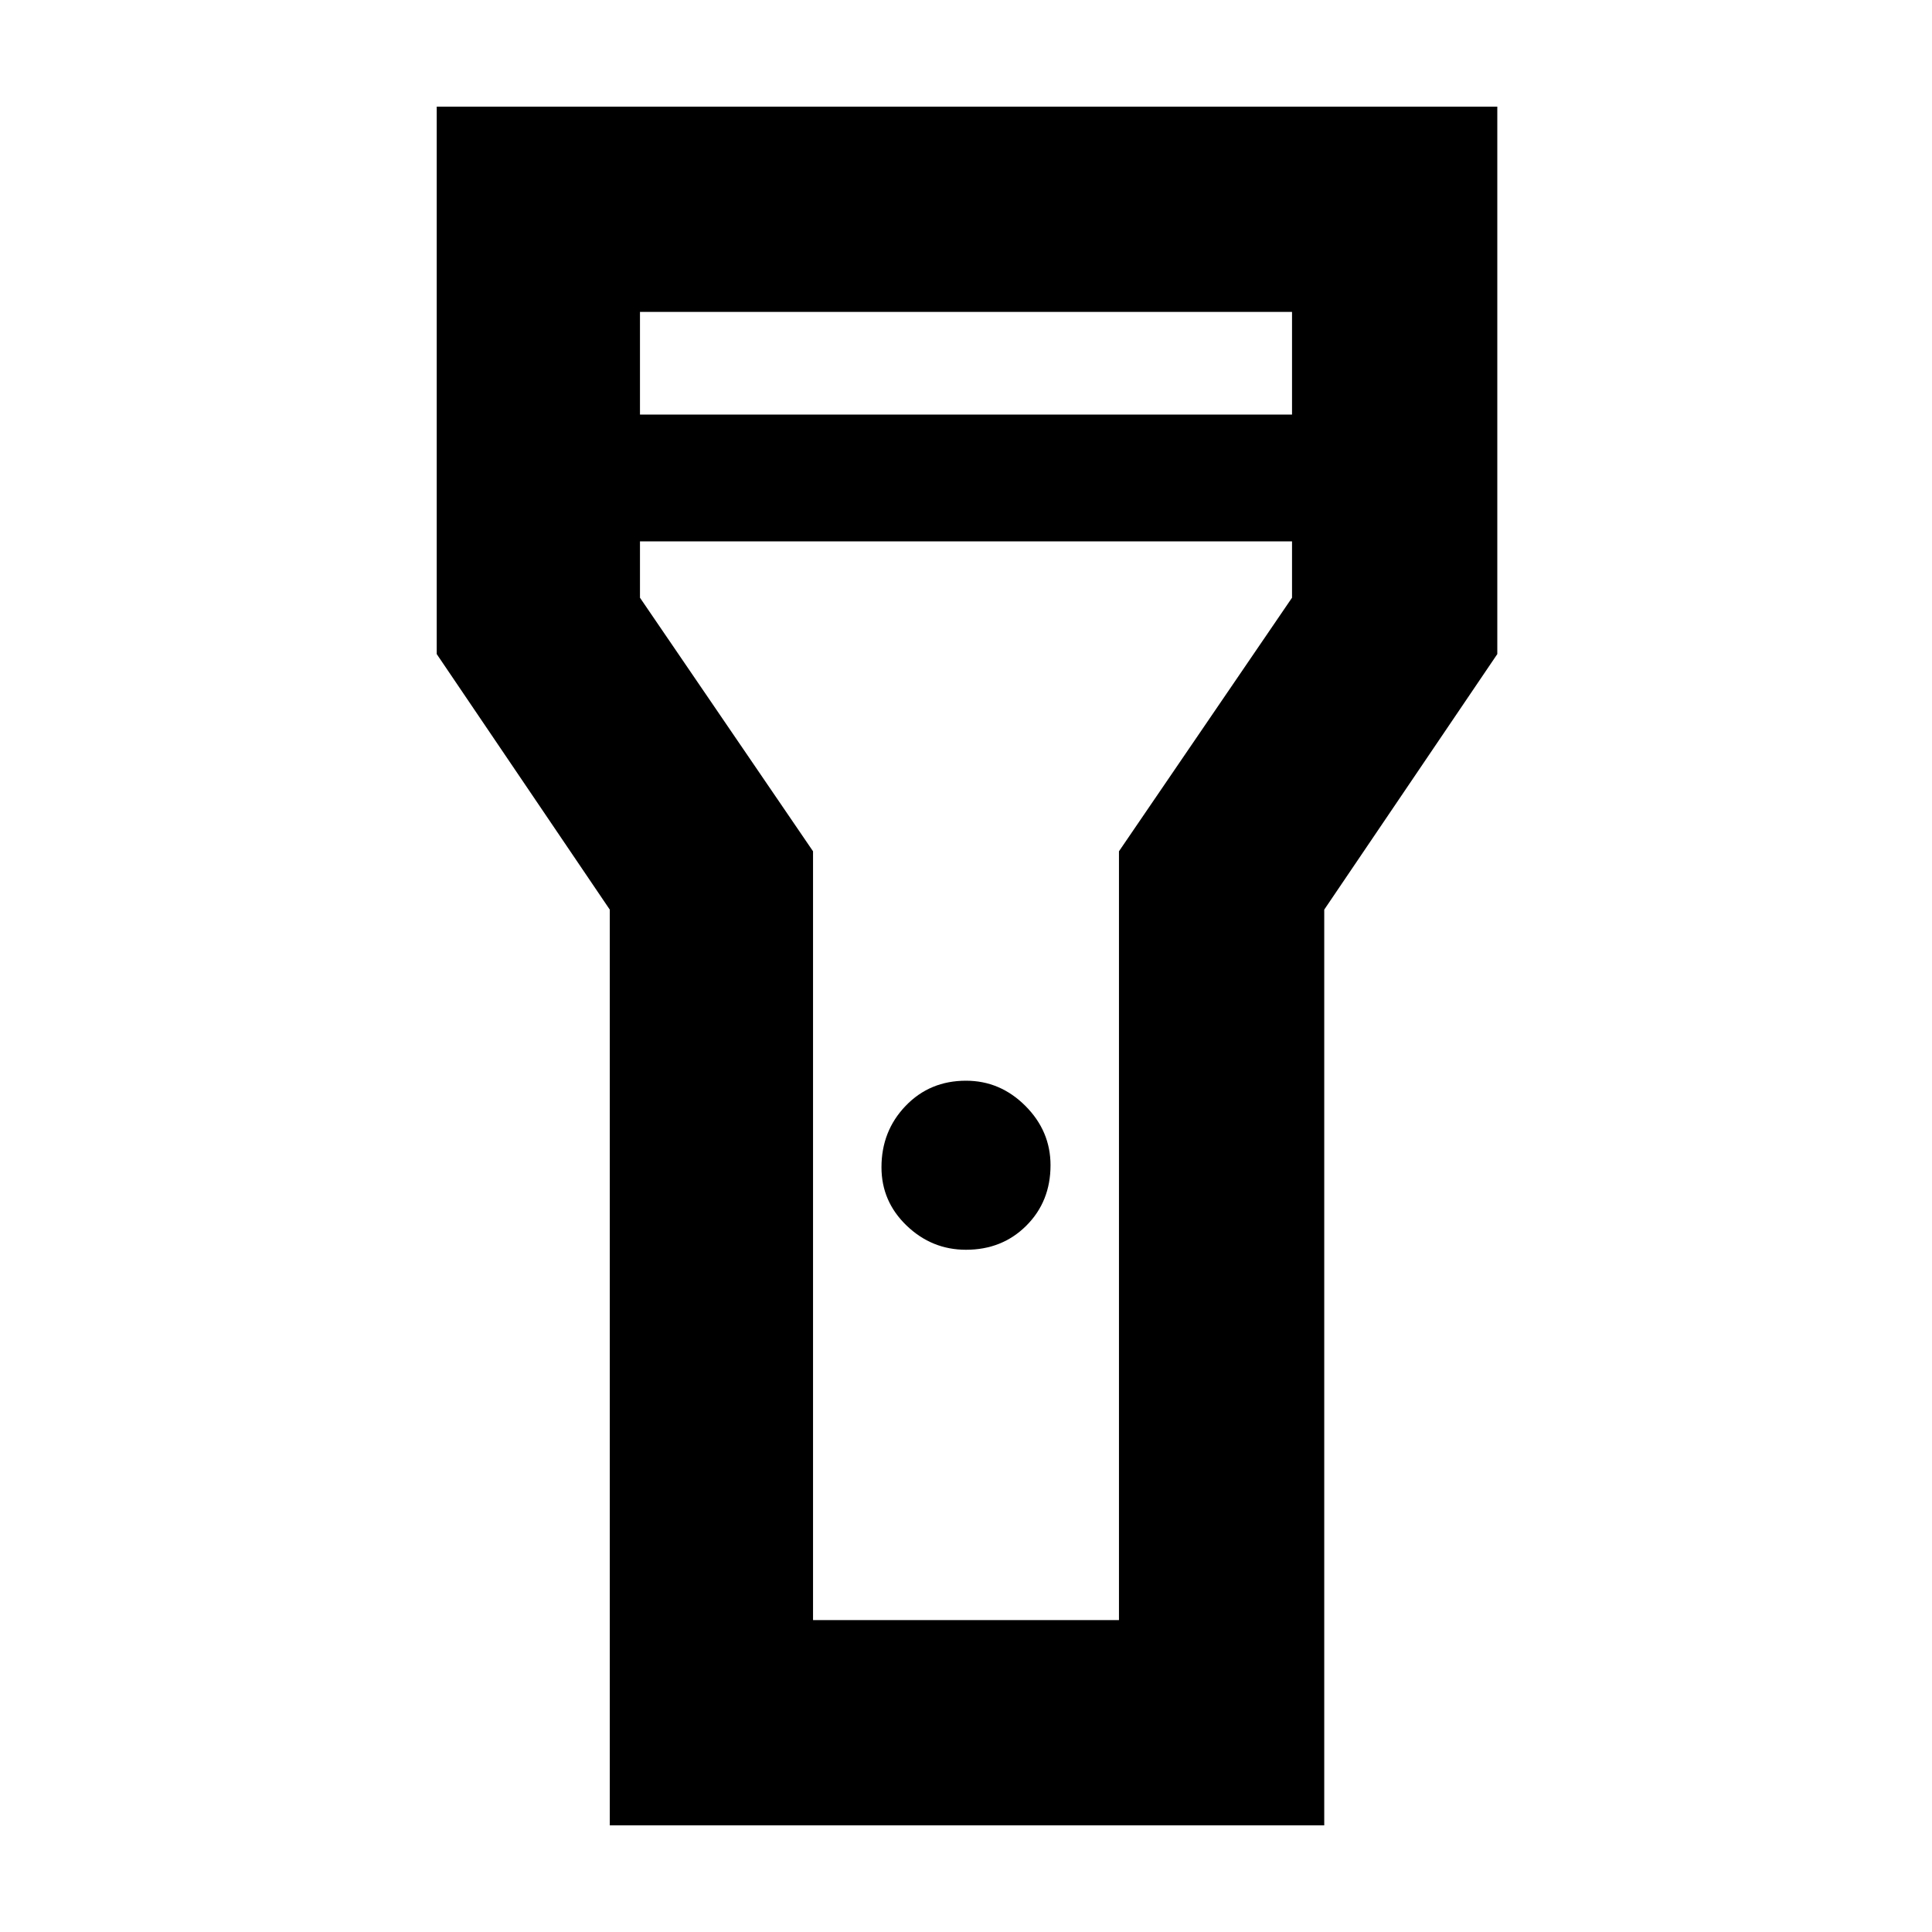 <svg xmlns="http://www.w3.org/2000/svg" height="40" width="40"><path d="M12.625 37.792V18.833l-3.583-5.291V2.208H31v11.334l-3.583 5.291v18.959ZM20 25.875q-.708 0-1.229-.5-.521-.5-.521-1.208 0-.75.5-1.271.5-.521 1.25-.521.708 0 1.229.521.521.521.521 1.229 0 .75-.5 1.25t-1.25.5ZM13.25 8.583h13.5V6.458h-13.5Zm13.5 2.625h-13.5v1.167l3.583 5.25v15.917h6.334V17.625l3.583-5.25ZM20 20.375Z"/></svg>